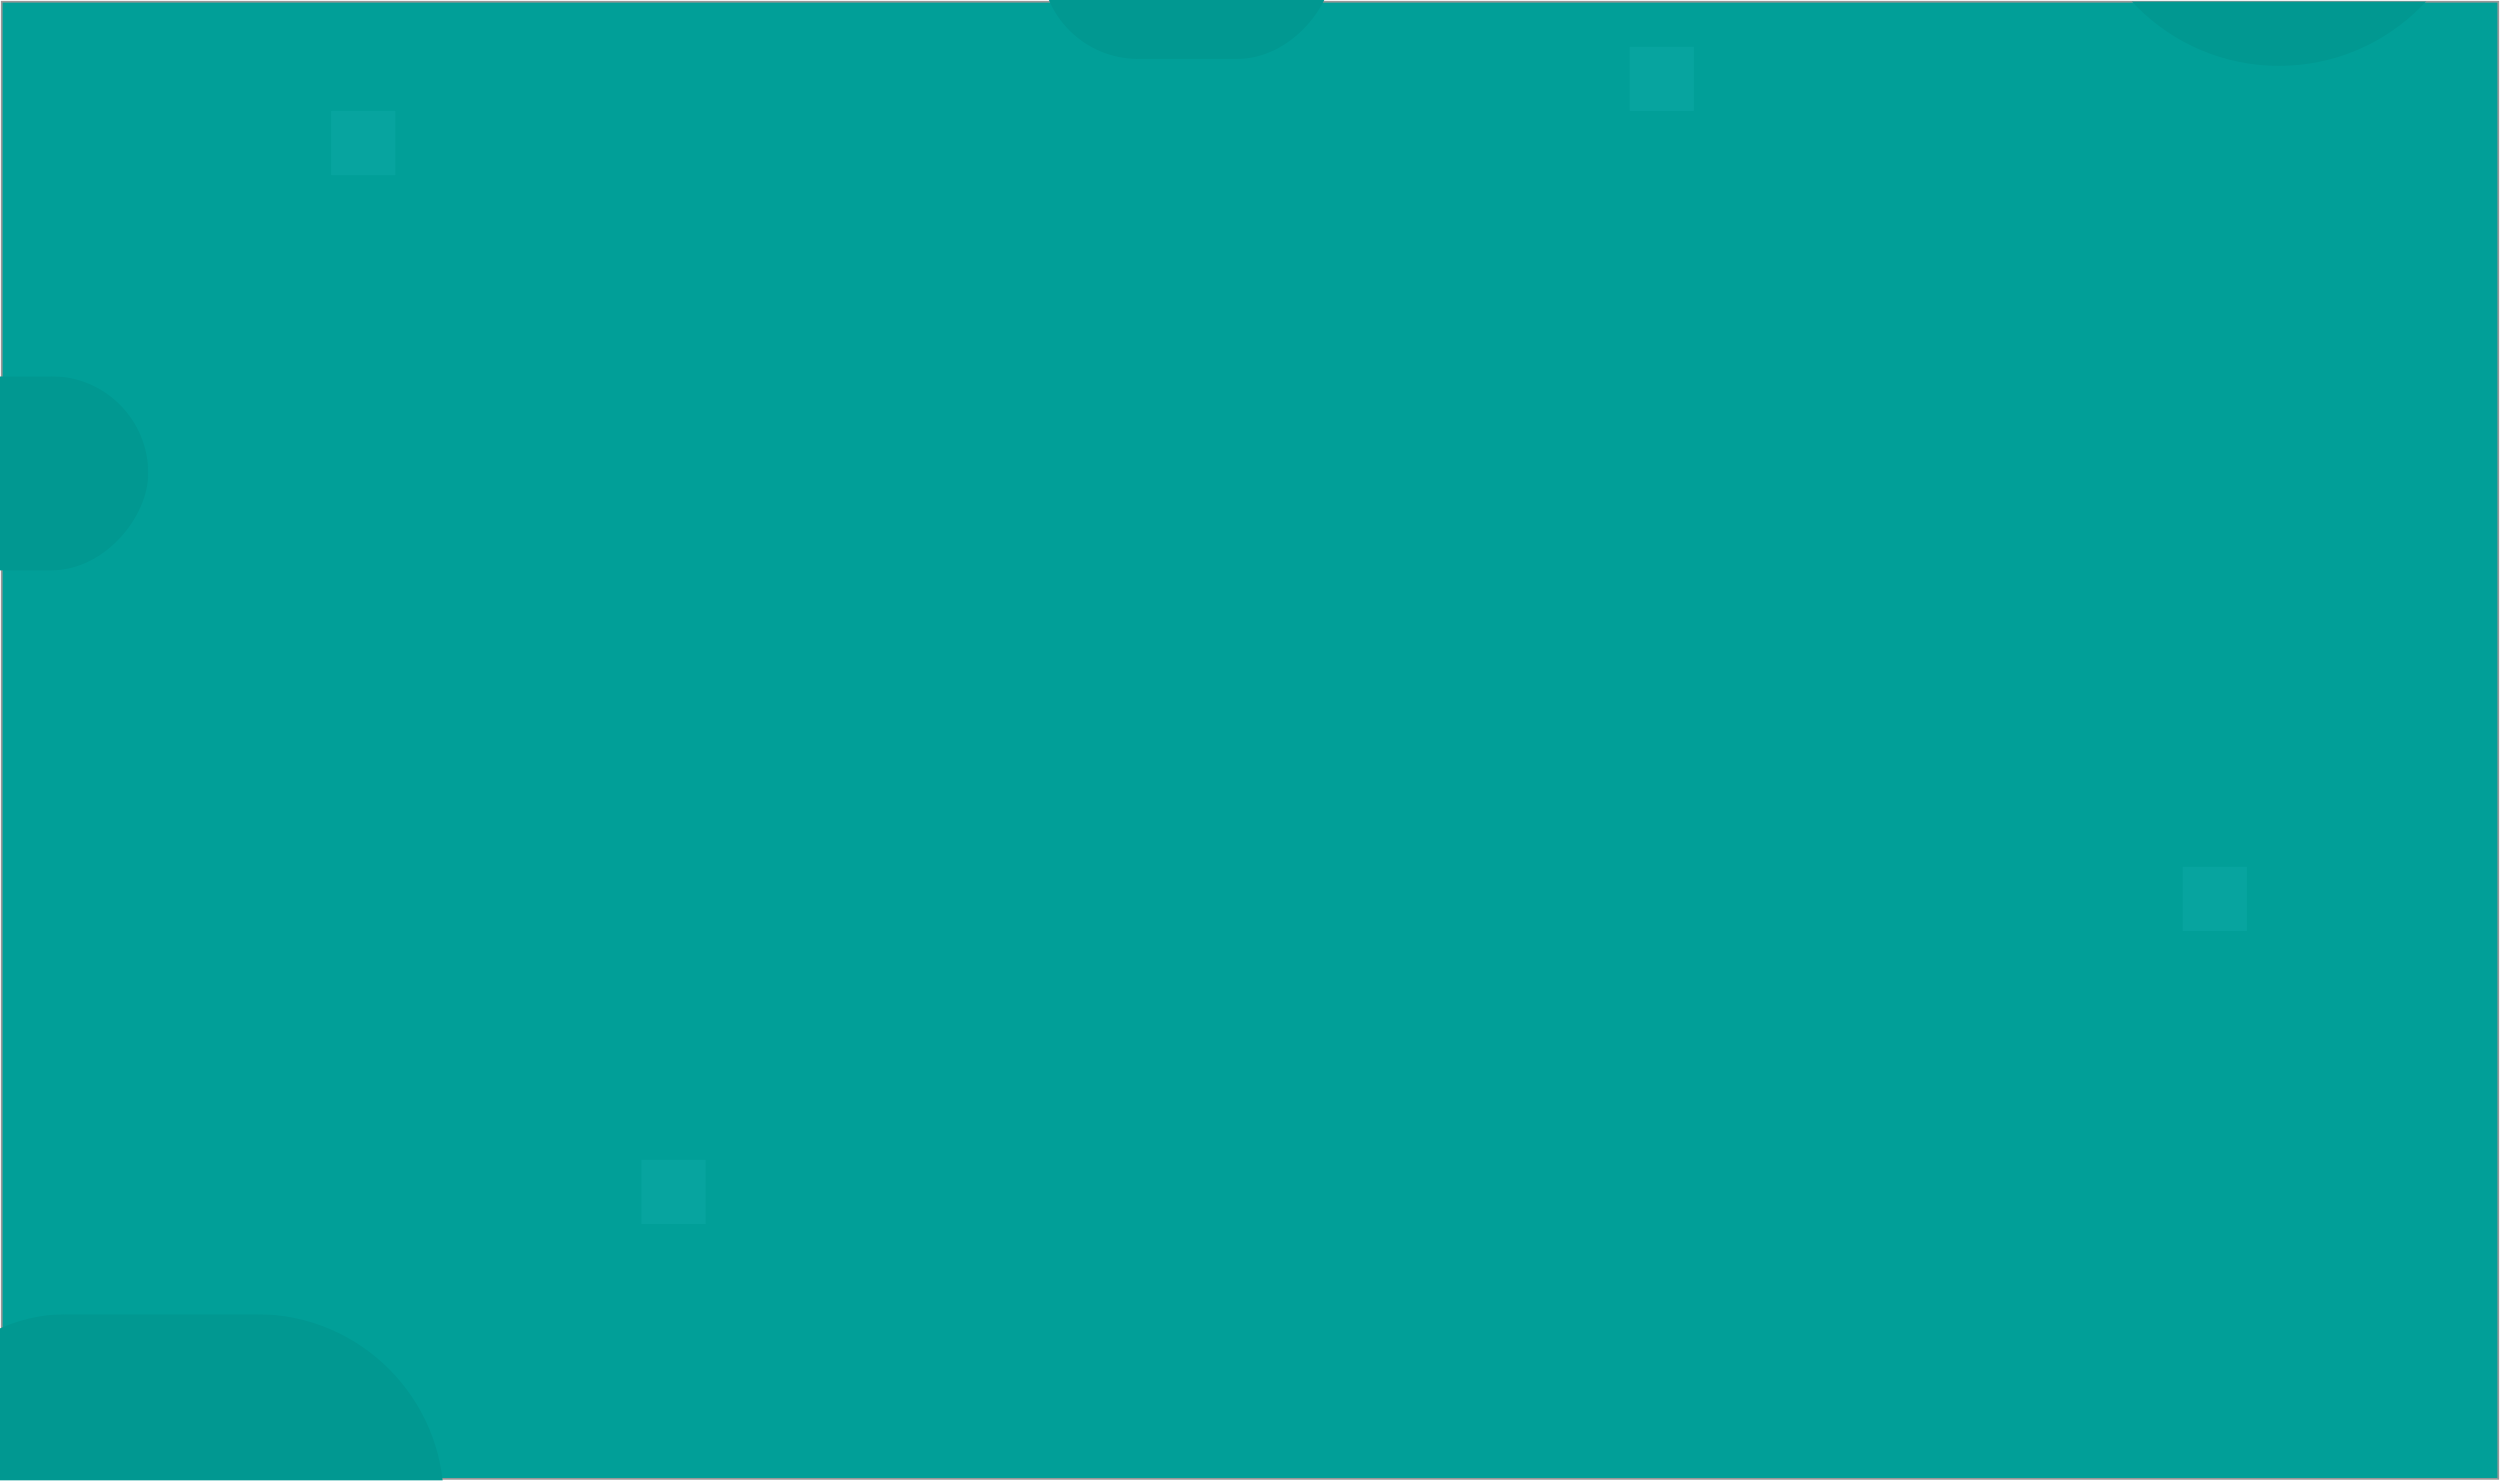<?xml version="1.0" encoding="UTF-8"?>
<svg width="1442px" height="854px" viewBox="0 0 1442 854" version="1.1" xmlns="http://www.w3.org/2000/svg" xmlns:xlink="http://www.w3.org/1999/xlink">
    <title>Group@2x</title>
    <defs>
        <rect id="path-1" x="0" y="0" width="1440" height="852"></rect>
    </defs>
    <g id="host-onboarding" stroke="none" stroke-width="1" fill="none" fill-rule="evenodd">
        <g id="thank-you" transform="translate(1, 1)">
            <g id="Group" transform="translate(720, 426) scale(-1, 1) translate(-720, -426) ">
                <g id="Oval">
                    <mask id="mask-2" fill="white">
                        <use xlink:href="#path-1"></use>
                    </mask>
                    <use id="Mask" stroke="#979797" fill="#019F98" xlink:href="#path-1"></use>
                    <rect id="Rectangle" fill="#019891" mask="url(#mask-2)" x="1185" y="757" width="326" height="216" rx="108"></rect>
                    <rect id="Rectangle-Copy-6" fill="#019891" mask="url(#mask-2)" x="1355.481" y="216" width="169.037" height="112" rx="56"></rect>
                    <circle fill="#019891" mask="url(#mask-2)" cx="42.5" cy="779.5" r="115.5"></circle>
                    <circle id="Oval-Copy" fill="#019891" mask="url(#mask-2)" cx="126.5" cy="-78.5" r="115.5"></circle>
                    <rect id="Rectangle-Copy-7" fill="#019891" mask="url(#mask-2)" x="671.481" y="-79" width="169.037" height="112" rx="56"></rect>
                </g>
                <rect id="Rectangle-Copy-4" fill="#1EBBBA" opacity="0.2" x="145" y="499" width="37" height="37"></rect>
                <rect id="Rectangle-Copy-5" fill="#1EBBBA" opacity="0.2" x="1034" y="668" width="37" height="37"></rect>
                <rect id="Rectangle-Copy-2" fill="#1EBBBA" opacity="0.2" x="464" y="26" width="37" height="37"></rect>
                <rect id="Rectangle-Copy-3" fill="#1EBBBA" opacity="0.2" x="1213" y="63" width="37" height="37"></rect>
            </g>
        </g>
    </g>
</svg>